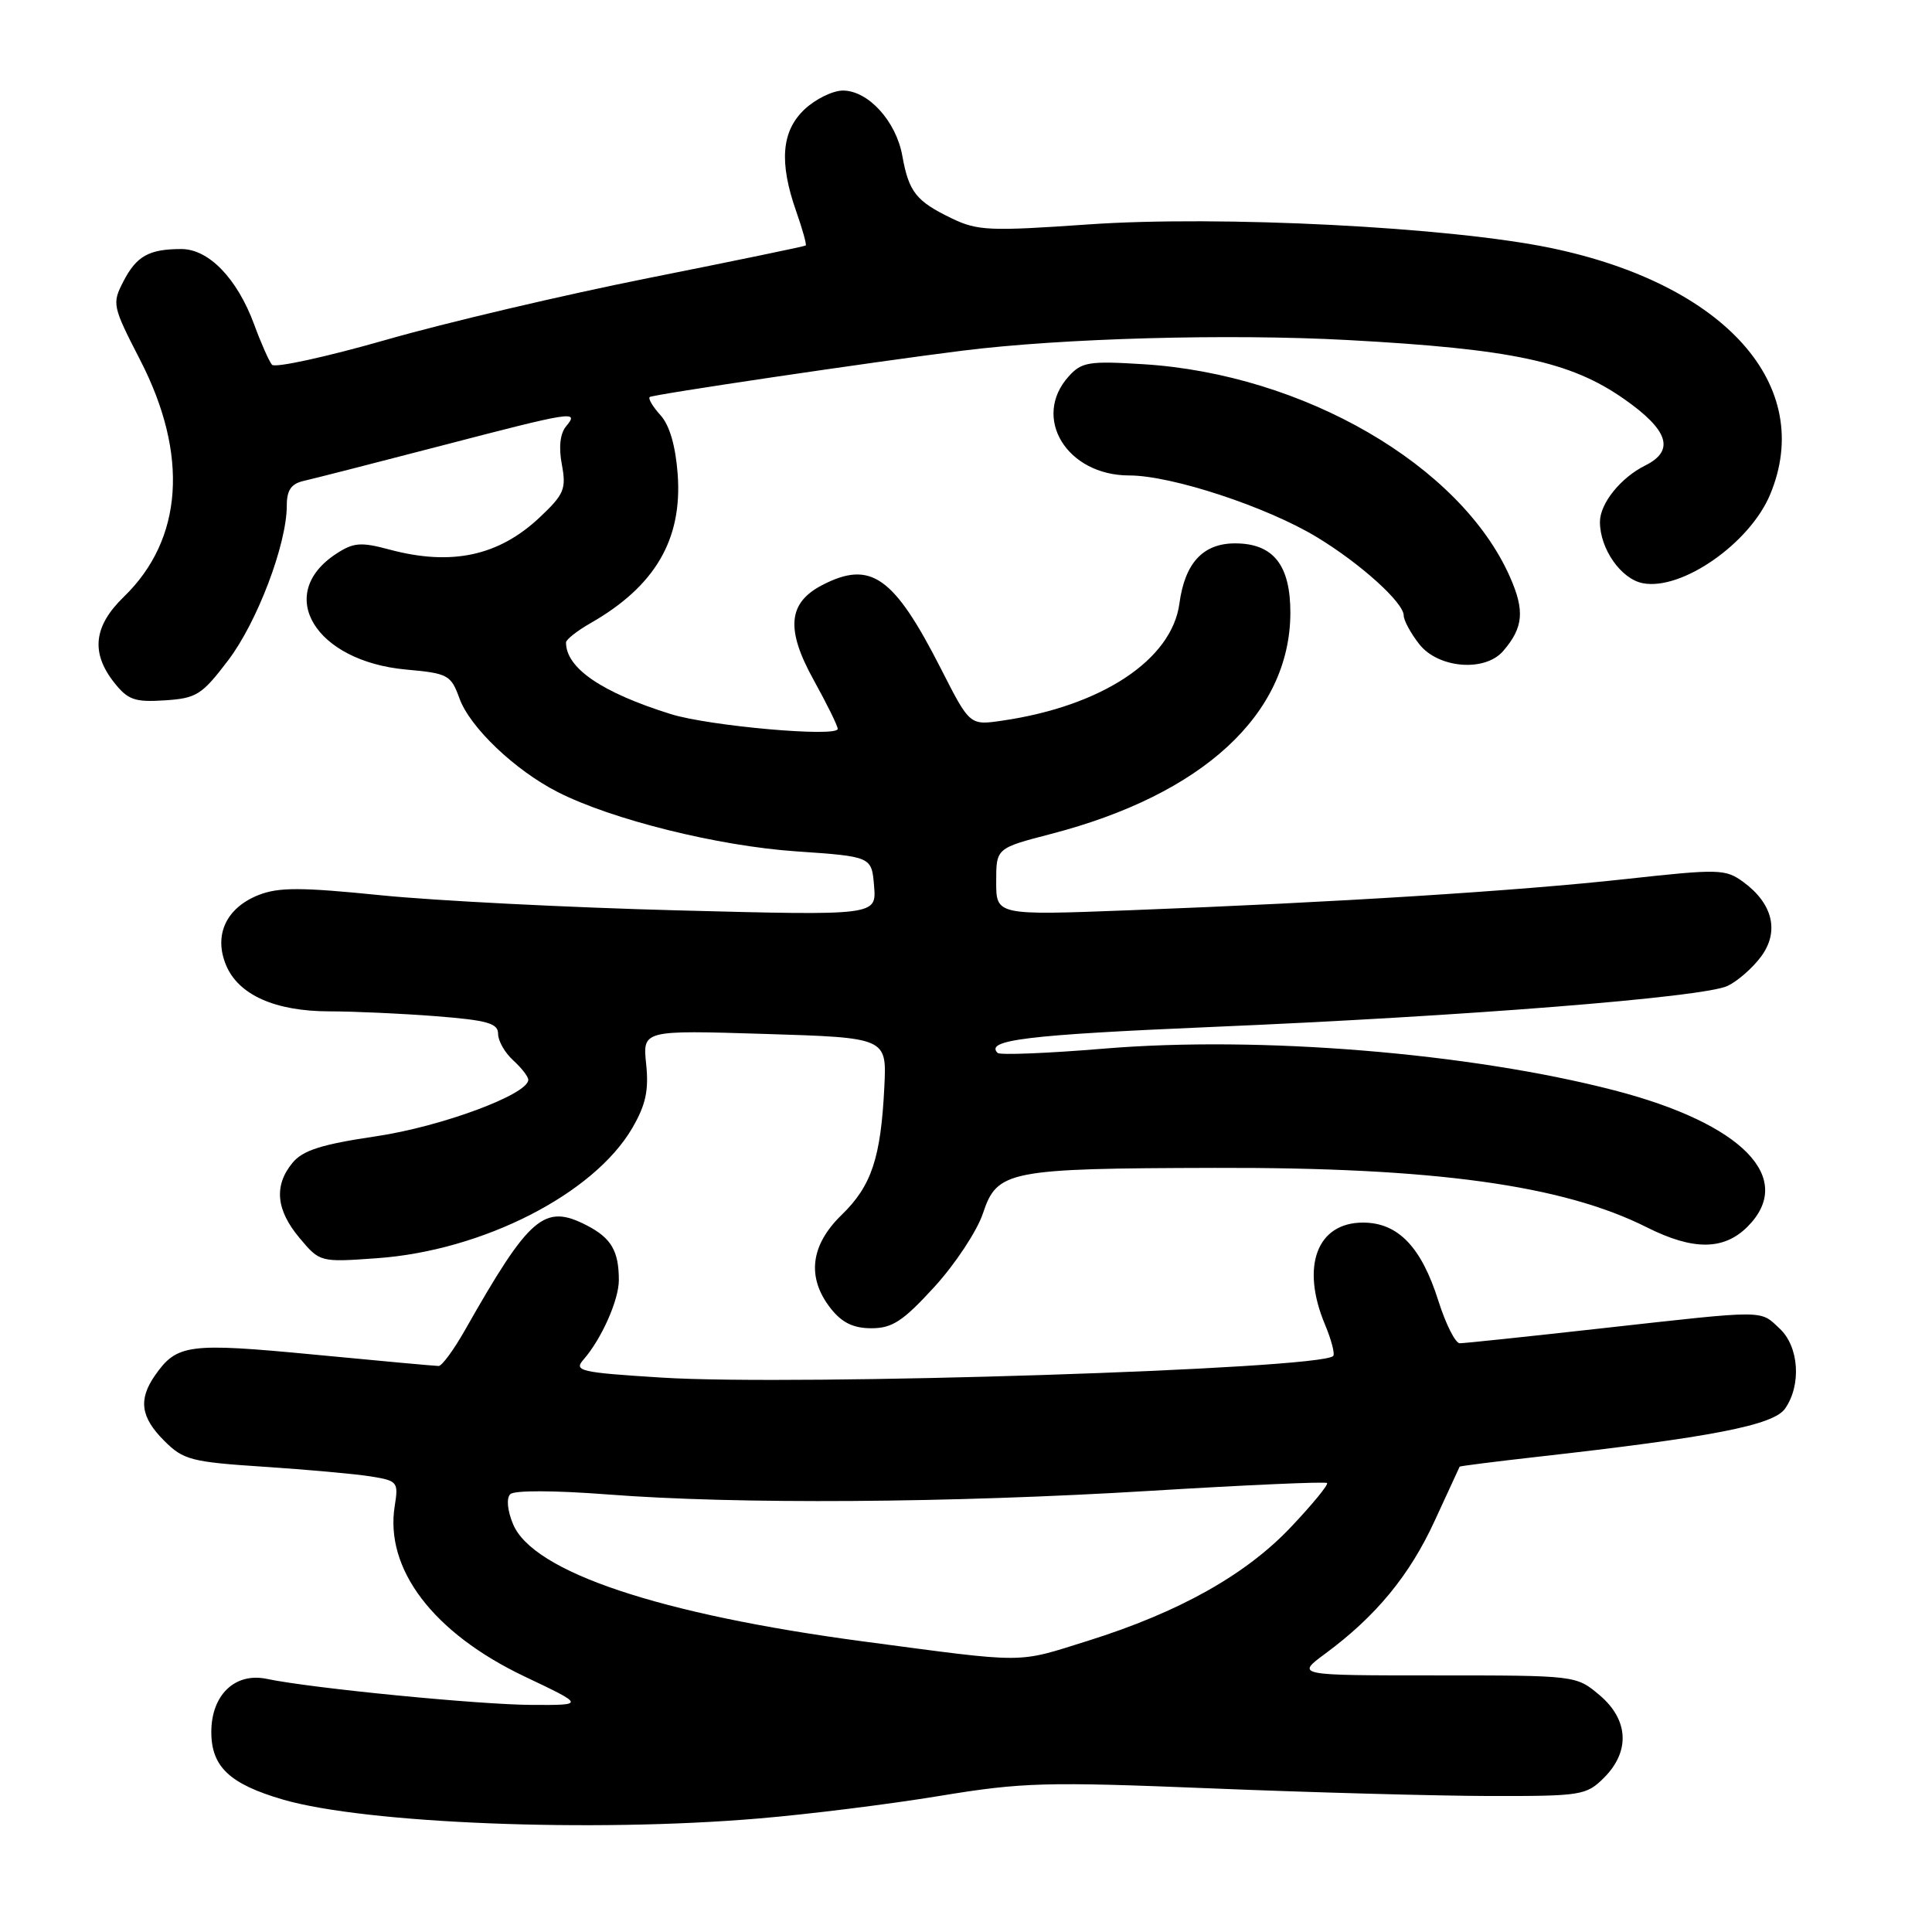 <?xml version="1.0" encoding="UTF-8" standalone="no"?>
<!DOCTYPE svg PUBLIC "-//W3C//DTD SVG 1.1//EN" "http://www.w3.org/Graphics/SVG/1.1/DTD/svg11.dtd" >
<svg xmlns="http://www.w3.org/2000/svg" xmlns:xlink="http://www.w3.org/1999/xlink" version="1.1" viewBox="0 0 256 256">
 <g >
 <path fill="currentColor"
d=" M 100.50 240.96 C 107.10 240.41 117.90 239.06 124.50 237.97 C 135.50 236.16 138.50 236.08 160.50 236.97 C 173.70 237.51 190.26 237.96 197.30 237.98 C 209.56 238.00 210.19 237.90 212.55 235.55 C 216.04 232.05 215.80 227.85 211.92 224.59 C 208.85 222.01 208.80 222.00 190.27 222.00 C 171.70 222.00 171.70 222.00 175.60 219.12 C 182.32 214.16 186.78 208.75 190.11 201.50 C 191.88 197.65 193.36 194.43 193.41 194.34 C 193.46 194.26 198.00 193.68 203.50 193.06 C 226.83 190.44 234.98 188.86 236.53 186.65 C 238.72 183.52 238.38 178.43 235.81 176.04 C 233.15 173.56 234.28 173.56 212.41 175.99 C 202.56 177.09 194.02 177.99 193.43 177.99 C 192.85 178.00 191.57 175.46 190.59 172.36 C 188.33 165.21 185.24 162.00 180.60 162.00 C 174.51 162.00 172.34 167.79 175.56 175.49 C 176.42 177.54 176.91 179.43 176.65 179.68 C 174.89 181.44 105.55 183.67 87.69 182.54 C 76.83 181.86 75.99 181.66 77.32 180.15 C 79.70 177.43 82.00 172.26 82.00 169.63 C 82.00 165.77 81.00 164.05 77.77 162.38 C 72.12 159.46 70.19 161.12 61.61 176.25 C 60.13 178.86 58.56 181.00 58.12 181.00 C 57.68 181.00 50.25 180.32 41.61 179.49 C 24.96 177.90 23.45 178.10 20.55 182.23 C 18.31 185.44 18.63 187.79 21.76 190.91 C 24.29 193.45 25.34 193.72 34.94 194.35 C 40.67 194.73 47.04 195.30 49.10 195.63 C 52.68 196.20 52.81 196.37 52.31 199.51 C 50.94 207.89 57.40 216.38 69.50 222.14 C 77.50 225.94 77.50 225.94 70.50 225.91 C 63.47 225.88 41.24 223.70 35.35 222.46 C 31.14 221.58 28.00 224.59 28.00 229.50 C 28.00 234.11 30.44 236.40 37.52 238.46 C 48.43 241.63 78.48 242.83 100.50 240.96 Z  M 123.81 170.52 C 126.57 167.50 129.46 163.12 130.24 160.79 C 132.13 155.10 133.53 154.82 161.00 154.75 C 189.98 154.67 207.06 157.02 218.22 162.63 C 224.35 165.71 228.41 165.68 231.55 162.55 C 237.97 156.12 230.90 148.88 213.92 144.48 C 194.75 139.51 166.87 137.23 146.27 138.95 C 138.83 139.57 132.49 139.82 132.19 139.52 C 130.47 137.80 136.14 137.12 160.50 136.08 C 194.14 134.66 225.73 132.15 228.91 130.64 C 230.24 130.01 232.24 128.26 233.35 126.75 C 235.80 123.45 234.92 119.74 231.00 116.87 C 228.63 115.14 227.80 115.12 215.50 116.47 C 201.19 118.05 177.05 119.57 149.75 120.61 C 132.00 121.29 132.00 121.29 132.00 116.84 C 132.00 112.39 132.00 112.39 139.23 110.51 C 159.37 105.29 170.92 94.64 170.98 81.25 C 171.00 74.88 168.73 72.00 163.65 72.00 C 159.41 72.00 157.00 74.60 156.28 79.96 C 155.28 87.42 145.99 93.57 132.80 95.49 C 128.50 96.12 128.50 96.12 124.70 88.65 C 118.44 76.36 115.39 74.20 108.96 77.52 C 104.40 79.88 104.09 83.39 107.84 90.15 C 109.58 93.29 111.00 96.18 111.00 96.58 C 111.00 97.72 93.97 96.21 88.88 94.62 C 79.73 91.76 75.00 88.53 75.00 85.13 C 75.00 84.75 76.46 83.59 78.25 82.57 C 86.80 77.68 90.42 71.50 89.80 62.87 C 89.52 59.10 88.73 56.36 87.53 55.03 C 86.51 53.91 85.86 52.82 86.09 52.61 C 86.44 52.28 115.53 47.97 127.50 46.47 C 140.70 44.81 162.84 44.20 178.63 45.06 C 200.33 46.24 208.07 47.89 215.17 52.85 C 221.10 56.99 221.97 59.71 218.00 61.68 C 214.74 63.30 212.00 66.72 212.00 69.16 C 212.00 72.73 214.80 76.73 217.69 77.28 C 222.85 78.27 231.85 72.00 234.55 65.53 C 240.57 51.12 228.64 37.69 205.55 32.87 C 192.17 30.08 161.62 28.52 144.17 29.74 C 131.14 30.65 129.51 30.58 126.10 28.93 C 121.38 26.65 120.43 25.45 119.56 20.64 C 118.74 16.06 115.04 12.00 111.69 12.00 C 110.37 12.00 108.10 13.10 106.65 14.45 C 103.55 17.33 103.20 21.48 105.51 28.03 C 106.34 30.39 106.90 32.41 106.76 32.53 C 106.62 32.65 97.27 34.58 85.99 36.83 C 74.71 39.08 59.01 42.77 51.12 45.04 C 43.22 47.30 36.44 48.78 36.04 48.33 C 35.65 47.87 34.59 45.48 33.68 43.00 C 31.44 36.92 27.67 33.00 24.04 33.00 C 19.74 33.00 18.09 33.92 16.35 37.29 C 14.83 40.24 14.89 40.55 18.58 47.72 C 25.04 60.27 24.26 71.48 16.40 79.09 C 12.41 82.96 12.01 86.47 15.11 90.42 C 16.94 92.74 17.84 93.06 21.83 92.80 C 26.04 92.53 26.75 92.08 30.23 87.50 C 34.08 82.44 38.00 72.10 38.00 67.01 C 38.00 64.95 38.58 64.10 40.25 63.72 C 41.49 63.44 49.60 61.37 58.28 59.11 C 76.05 54.48 76.77 54.37 75.01 56.49 C 74.22 57.44 74.01 59.26 74.45 61.56 C 75.05 64.79 74.75 65.50 71.53 68.54 C 66.09 73.67 59.83 75.02 51.61 72.82 C 47.81 71.80 46.84 71.88 44.55 73.38 C 36.37 78.73 41.74 87.62 53.81 88.72 C 59.37 89.22 59.75 89.43 60.88 92.54 C 62.26 96.37 68.22 102.05 73.88 104.94 C 81.05 108.60 95.13 112.10 105.50 112.81 C 115.50 113.50 115.50 113.50 115.82 117.41 C 116.14 121.32 116.14 121.32 89.82 120.63 C 75.34 120.25 57.65 119.35 50.50 118.63 C 39.86 117.55 36.91 117.55 34.25 118.60 C 29.96 120.31 28.30 123.90 29.95 127.88 C 31.59 131.83 36.44 134.00 43.65 134.01 C 46.87 134.01 53.21 134.30 57.75 134.65 C 64.59 135.19 66.00 135.59 66.00 136.99 C 66.00 137.93 66.90 139.50 68.00 140.50 C 69.10 141.50 70.00 142.66 70.00 143.08 C 70.00 145.01 58.47 149.29 49.79 150.57 C 42.57 151.64 40.11 152.43 38.75 154.09 C 36.27 157.11 36.58 160.34 39.70 164.05 C 42.39 167.25 42.41 167.26 49.95 166.72 C 63.95 165.73 78.69 158.21 83.78 149.47 C 85.57 146.40 85.98 144.48 85.62 141.00 C 85.15 136.50 85.15 136.50 101.32 137.00 C 117.50 137.50 117.50 137.50 117.18 144.00 C 116.72 153.43 115.48 157.14 111.52 160.98 C 107.37 165.01 106.87 169.29 110.07 173.37 C 111.57 175.27 113.07 176.00 115.47 176.00 C 118.23 176.00 119.66 175.06 123.81 170.52 Z  M 199.19 86.25 C 201.86 83.15 202.06 80.92 200.07 76.43 C 193.53 61.65 172.71 49.58 151.50 48.26 C 144.27 47.81 143.32 47.97 141.60 49.88 C 136.68 55.35 141.36 63.00 149.63 63.00 C 155.24 63.00 167.85 67.15 174.50 71.18 C 180.25 74.66 186.00 79.85 186.00 81.56 C 186.00 82.20 186.93 83.92 188.07 85.37 C 190.60 88.57 196.78 89.07 199.19 86.25 Z  M 114.48 217.51 C 87.39 213.91 70.61 208.29 67.98 201.95 C 67.23 200.15 67.08 198.52 67.61 197.99 C 68.14 197.46 73.43 197.48 80.50 198.02 C 97.68 199.35 125.91 199.16 152.48 197.54 C 165.13 196.77 175.64 196.30 175.84 196.51 C 176.05 196.72 173.90 199.34 171.05 202.35 C 165.08 208.67 156.22 213.63 144.20 217.40 C 134.56 220.42 136.34 220.41 114.48 217.51 Z "/>
</g>
</svg>